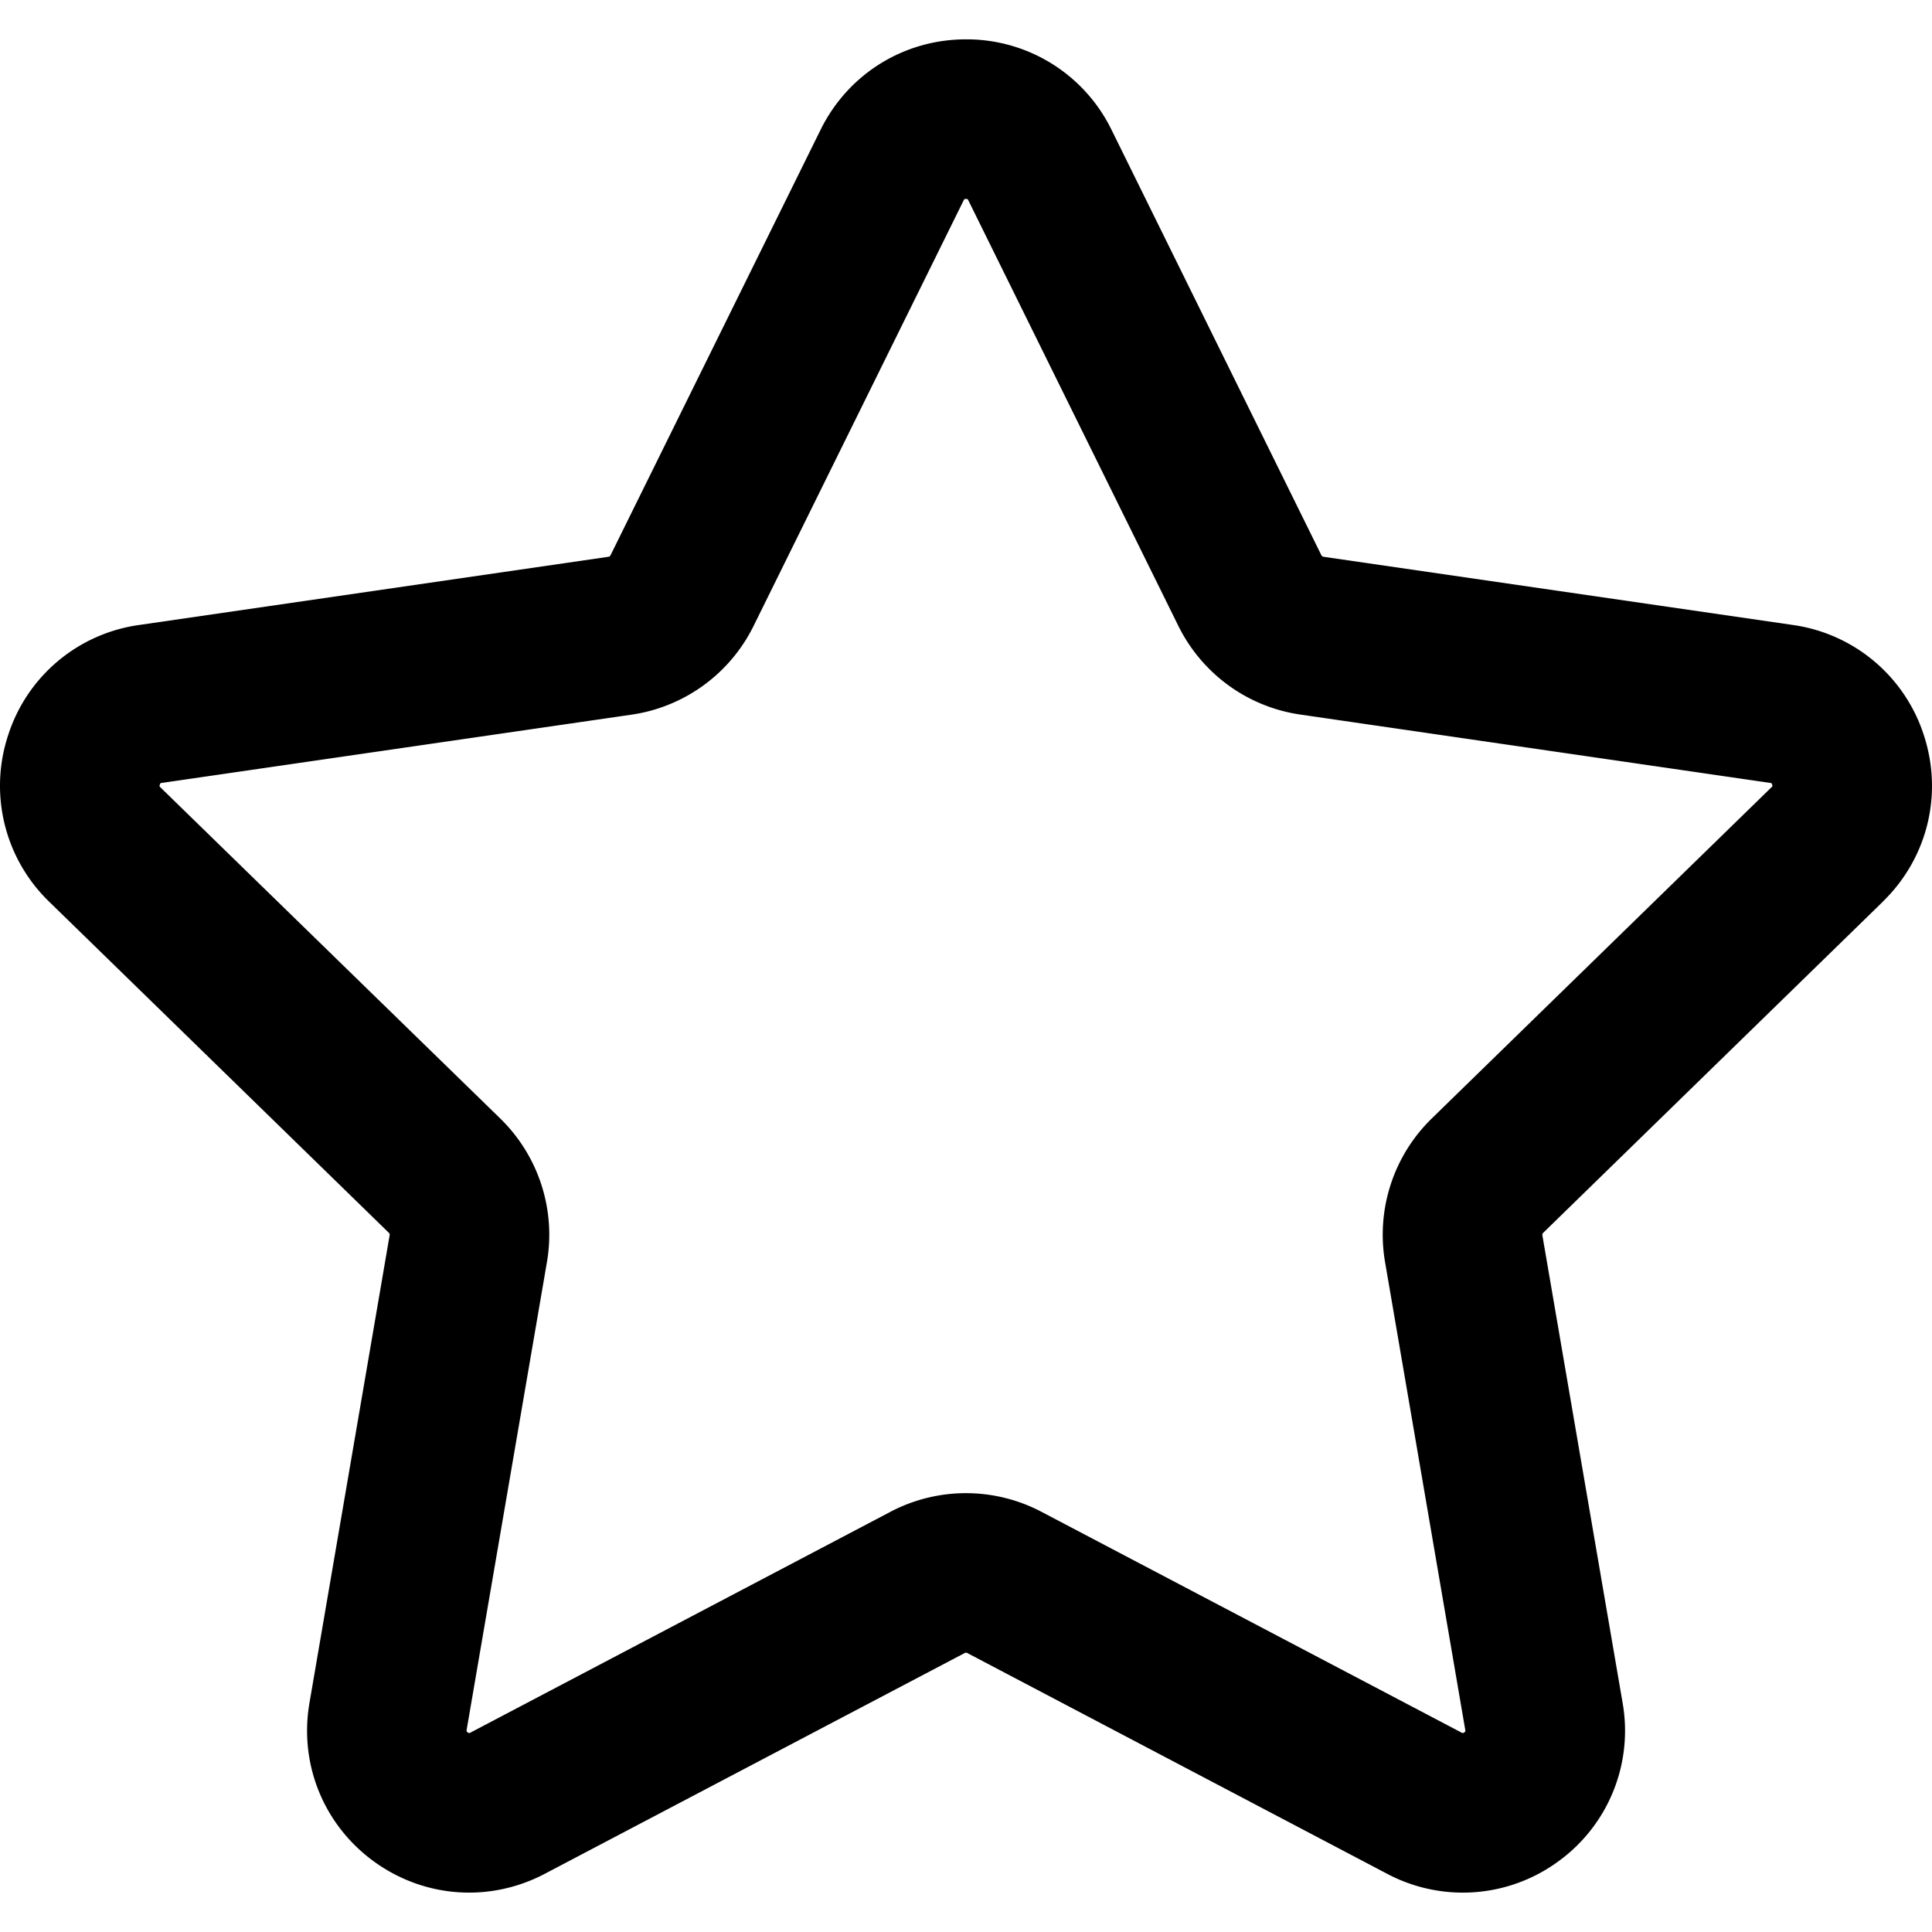 <svg xmlns="http://www.w3.org/2000/svg" width="22" height="22" fill="none" viewBox="0 0 22 22">
  <g clip-path="url(#a)">
    <path fill="#000" d="M21.44 10.267c.508-.494.687-1.22.468-1.893a1.836 1.836 0 0 0-1.49-1.257L15.07 6.34a.03.03 0 0 1-.023-.017l-2.39-4.845A1.836 1.836 0 0 0 11 .448c-.708 0-1.343.395-1.656 1.03L6.952 6.323a.03.03 0 0 1-.022.017l-5.347.777A1.832 1.832 0 0 0 .092 8.374a1.836 1.836 0 0 0 .467 1.893l3.87 3.772a.03.03 0 0 1 .008.026l-.913 5.326c-.12.698.162 1.39.734 1.806.573.416 1.319.47 1.946.14l4.782-2.514a.03.03 0 0 1 .028 0l4.783 2.515a1.84 1.84 0 0 0 1.945-.14 1.836 1.836 0 0 0 .735-1.807l-.914-5.326a.03.03 0 0 1 .009-.026l3.869-3.772Zm-5.668 4.105.913 5.326c.003.014.004.018-.011.029-.015.01-.02.009-.032.002l-4.783-2.514a1.847 1.847 0 0 0-1.719 0l-4.782 2.514c-.013.007-.017.009-.032-.002s-.014-.015-.012-.03l.914-5.325c.103-.6-.096-1.21-.531-1.635l-3.87-3.771c-.01-.01-.013-.013-.007-.03.006-.019.01-.02.024-.021l5.347-.777a1.846 1.846 0 0 0 1.39-1.01l2.392-4.846c.007-.013.008-.017.027-.017s.02.004.027.017l2.391 4.845c.27.546.789.923 1.39 1.01l5.348.778c.014.002.018.002.024.02.006.018.003.02-.008.03l-3.869 3.772a1.847 1.847 0 0 0-.531 1.635Z"/>
  </g>
  <defs>
    <clipPath id="a">
      <path fill="#fff" d="M0 0h22v22H0z"/>
    </clipPath>
  </defs>
</svg>

